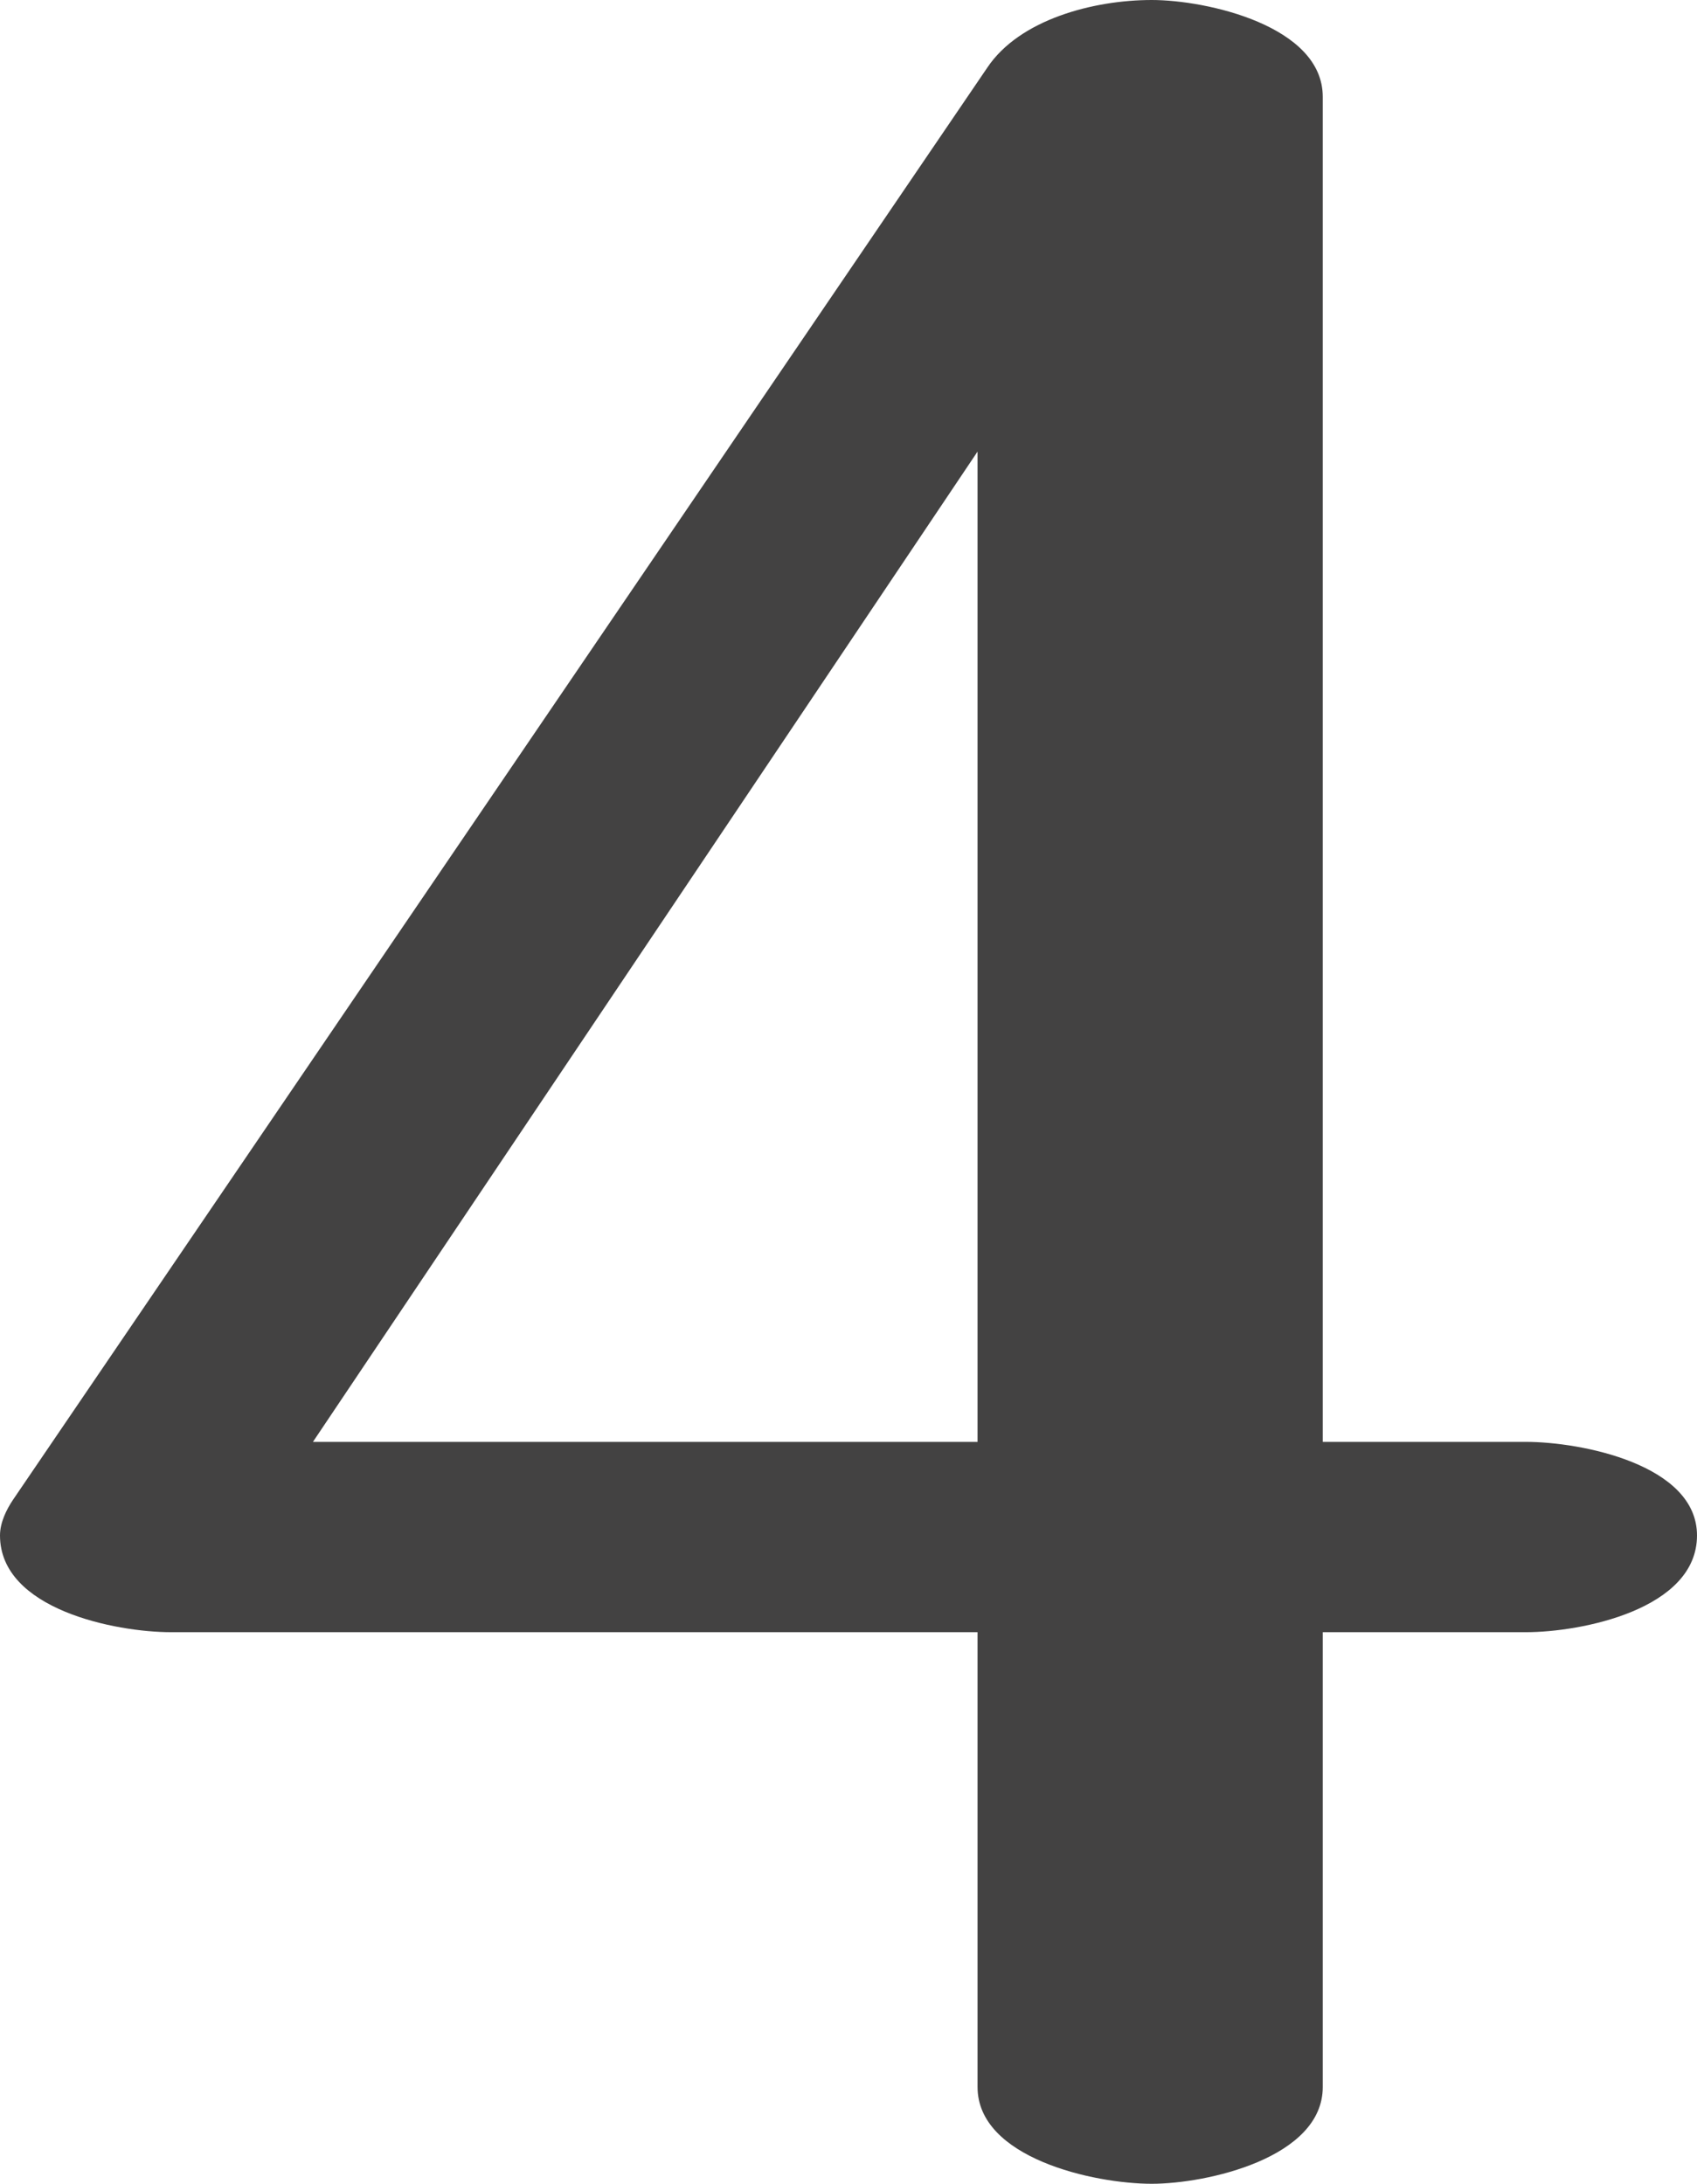 <?xml version="1.0" encoding="UTF-8"?>
<!DOCTYPE svg PUBLIC "-//W3C//DTD SVG 1.1//EN" "http://www.w3.org/Graphics/SVG/1.1/DTD/svg11.dtd">
<!-- Creator: CorelDRAW X8 -->
<svg xmlns="http://www.w3.org/2000/svg" xml:space="preserve" width="526px" height="677px" version="1.1" style="shape-rendering:geometricPrecision; text-rendering:geometricPrecision; image-rendering:optimizeQuality; fill-rule:evenodd; clip-rule:evenodd"
viewBox="0 0 526 677"
 xmlns:xlink="http://www.w3.org/1999/xlink">
 <defs>
  <style type="text/css">
   <![CDATA[
    .fil0 {fill:#434242;fill-rule:nonzero}
   ]]>
  </style>
 </defs>
 <g id="Layer_x0020_1">
  <path class="fil0" d="M410 647l0 -141 63 0c17,0 53,-7 53,-30 0,-22 -36,-29 -53,-29l-63 0 0 -417c0,-22 -36,-30 -53,-30 -18,0 -41,6 -51,21l-302 444c-2,3 -4,7 -4,11 0,23 36,30 53,30l250 0 0 141c0,22 36,30 54,30 17,0 53,-8 53,-30zm-313 -200l206 -307 0 307 -206 0z"/>
 </g>
</svg>
